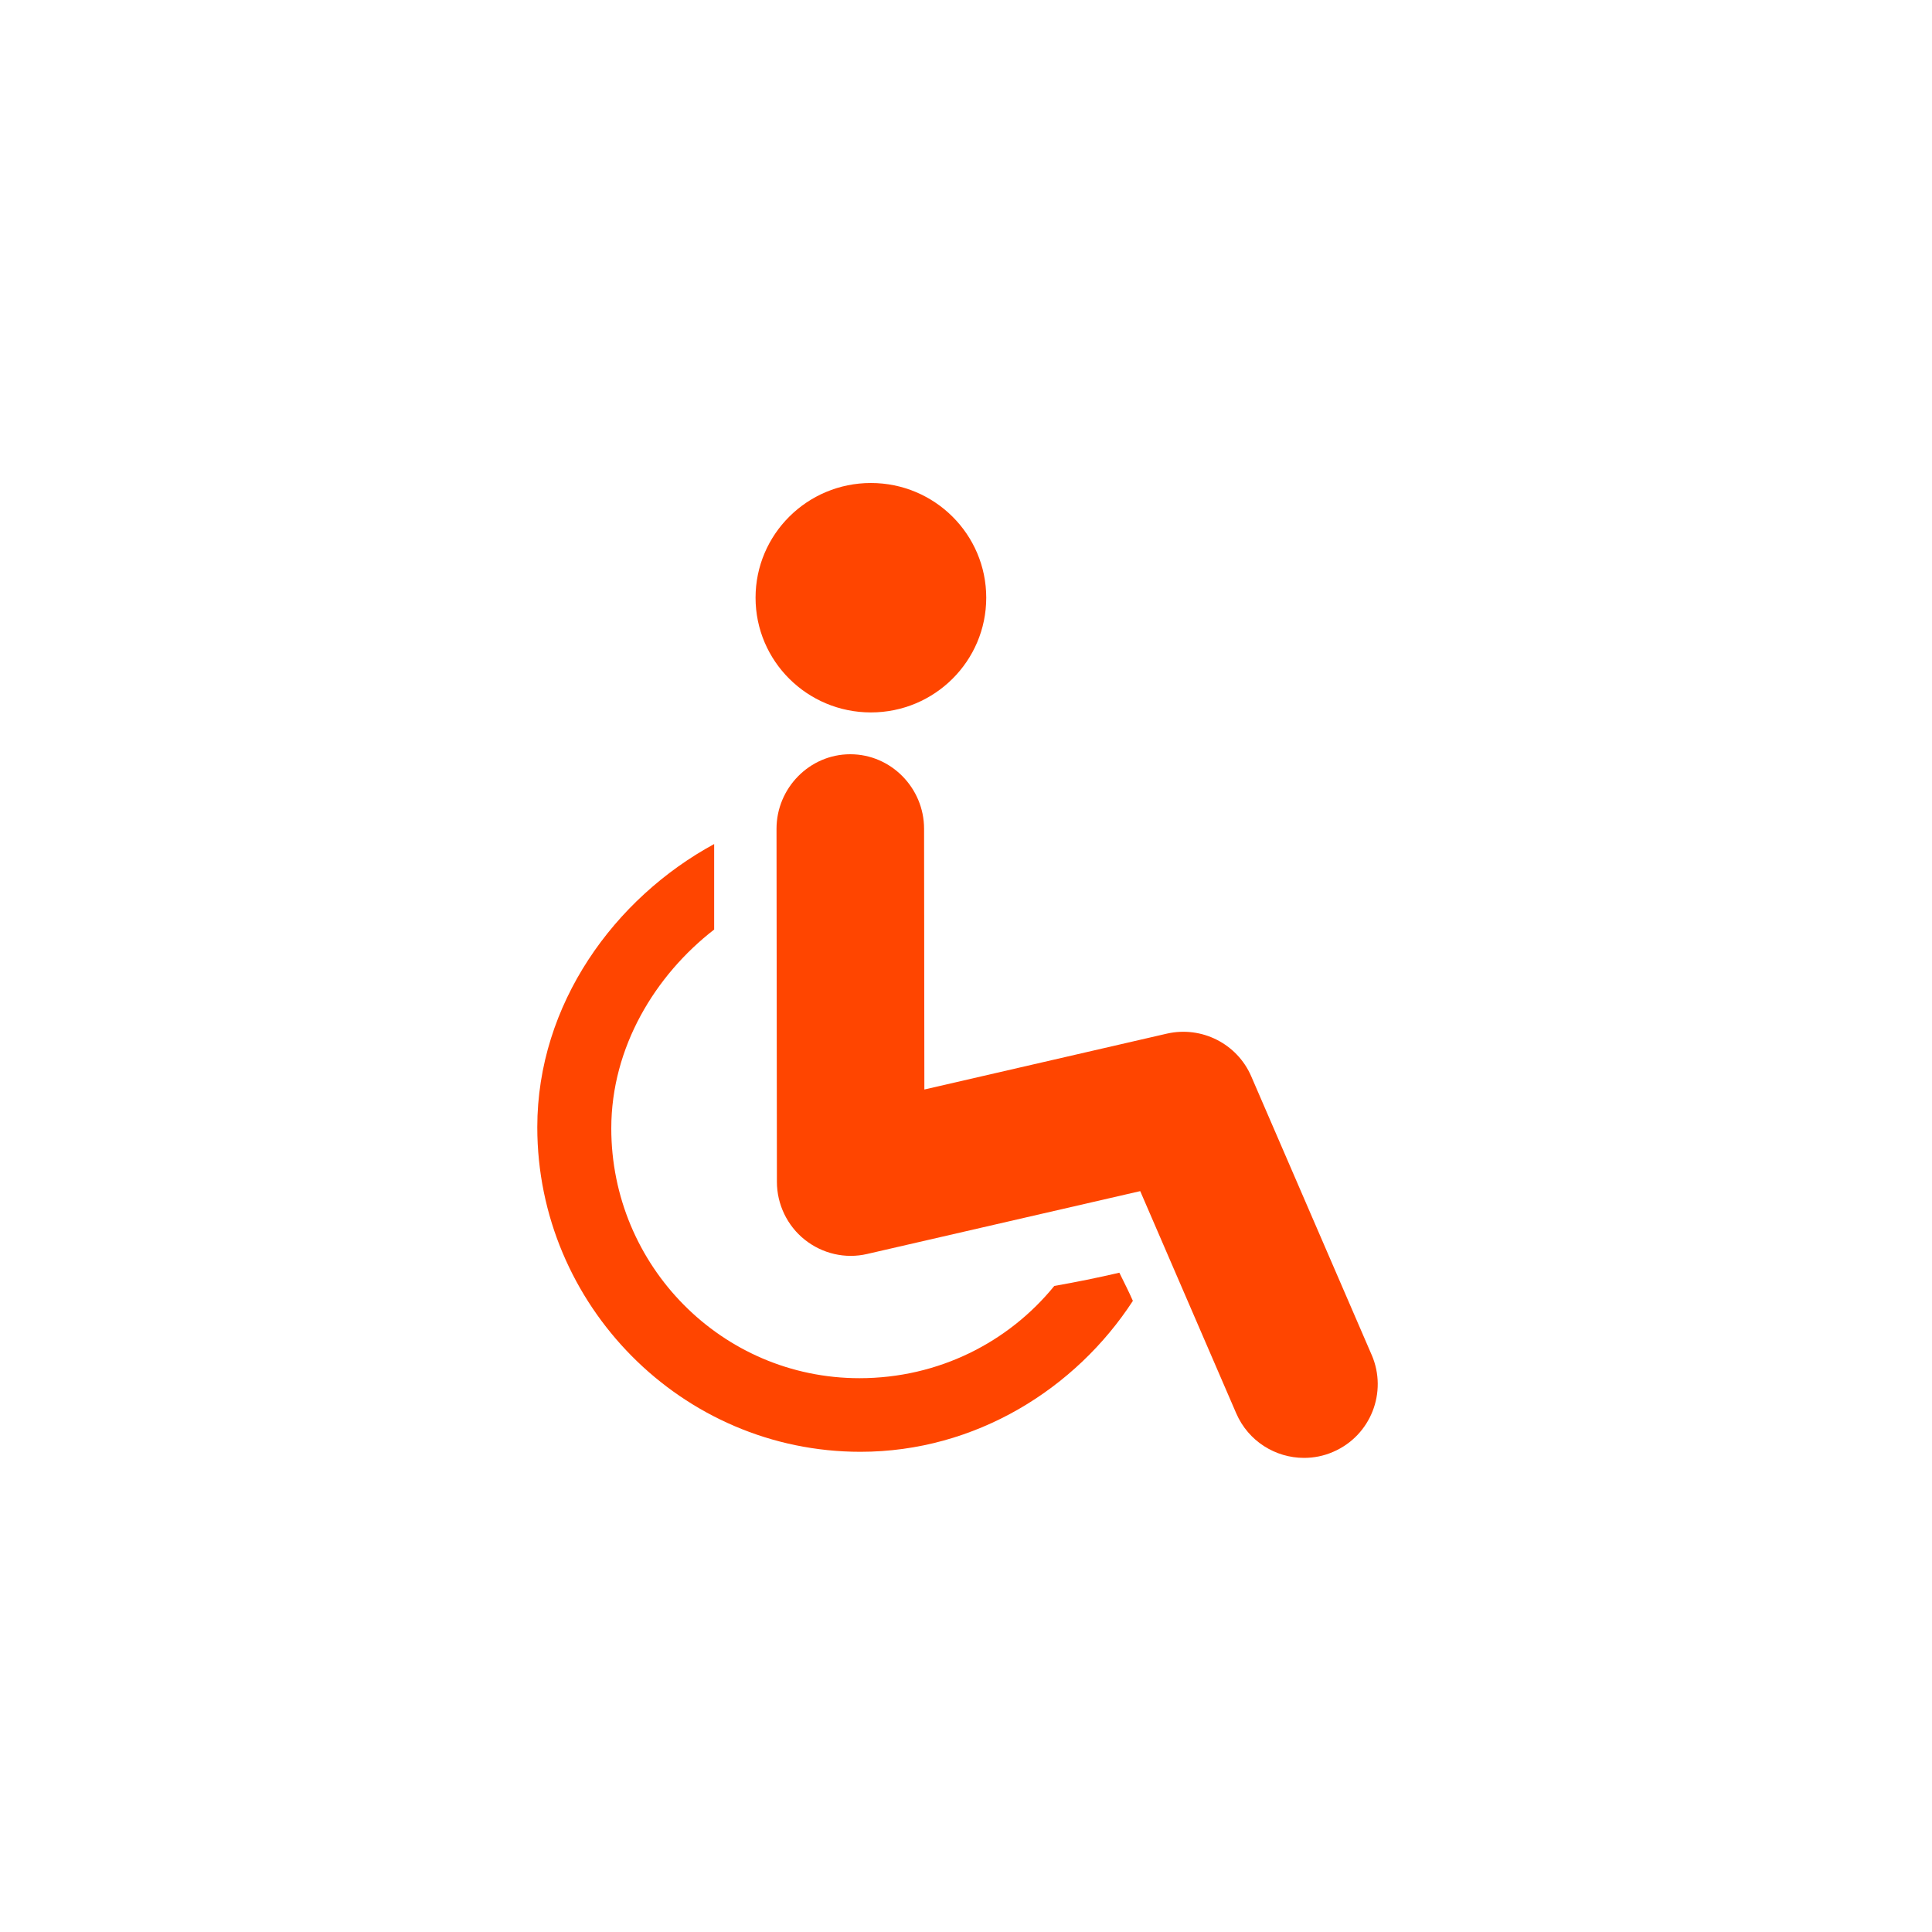 <svg height="40" viewBox="0 0 40 40" width="40" xmlns="http://www.w3.org/2000/svg"><g fill="#ff4500" transform="translate(11 10)"><path d="m10.828 16.624c-.947 1.165-2.397 1.91-4.033 1.91-2.855 0-5.139-2.333-5.139-5.172 0-1.681.911-3.173 2.13-4.117v-1.77c-2.063 1.12-3.662 3.314-3.662 5.863 0 3.679 2.99 6.72 6.69 6.72 2.389 0 4.461-1.311 5.641-3.125-.087-.198-.185-.389-.28-.583-.448.104-.896.195-1.347.274z"/><ellipse cx="7.031" cy="2.375" rx="2.388" ry="2.375"/><path d="m17.399 18.052-2.494-5.769c-.292-.675-1.027-1.046-1.745-.883l-5.022 1.157-.006-5.4c-.001-.843-.685-1.541-1.527-1.541 0 0-.001 0-.002 0-.843 0-1.526.701-1.526 1.543l.008 7.31c0 .464.213.909.577 1.198.364.29.841.401 1.292.295l5.653-1.301 1.988 4.601c.25.577.812.922 1.403.922.202 0 .408-.039.606-.126.774-.334 1.129-1.233.795-2.007z"/></g></svg>